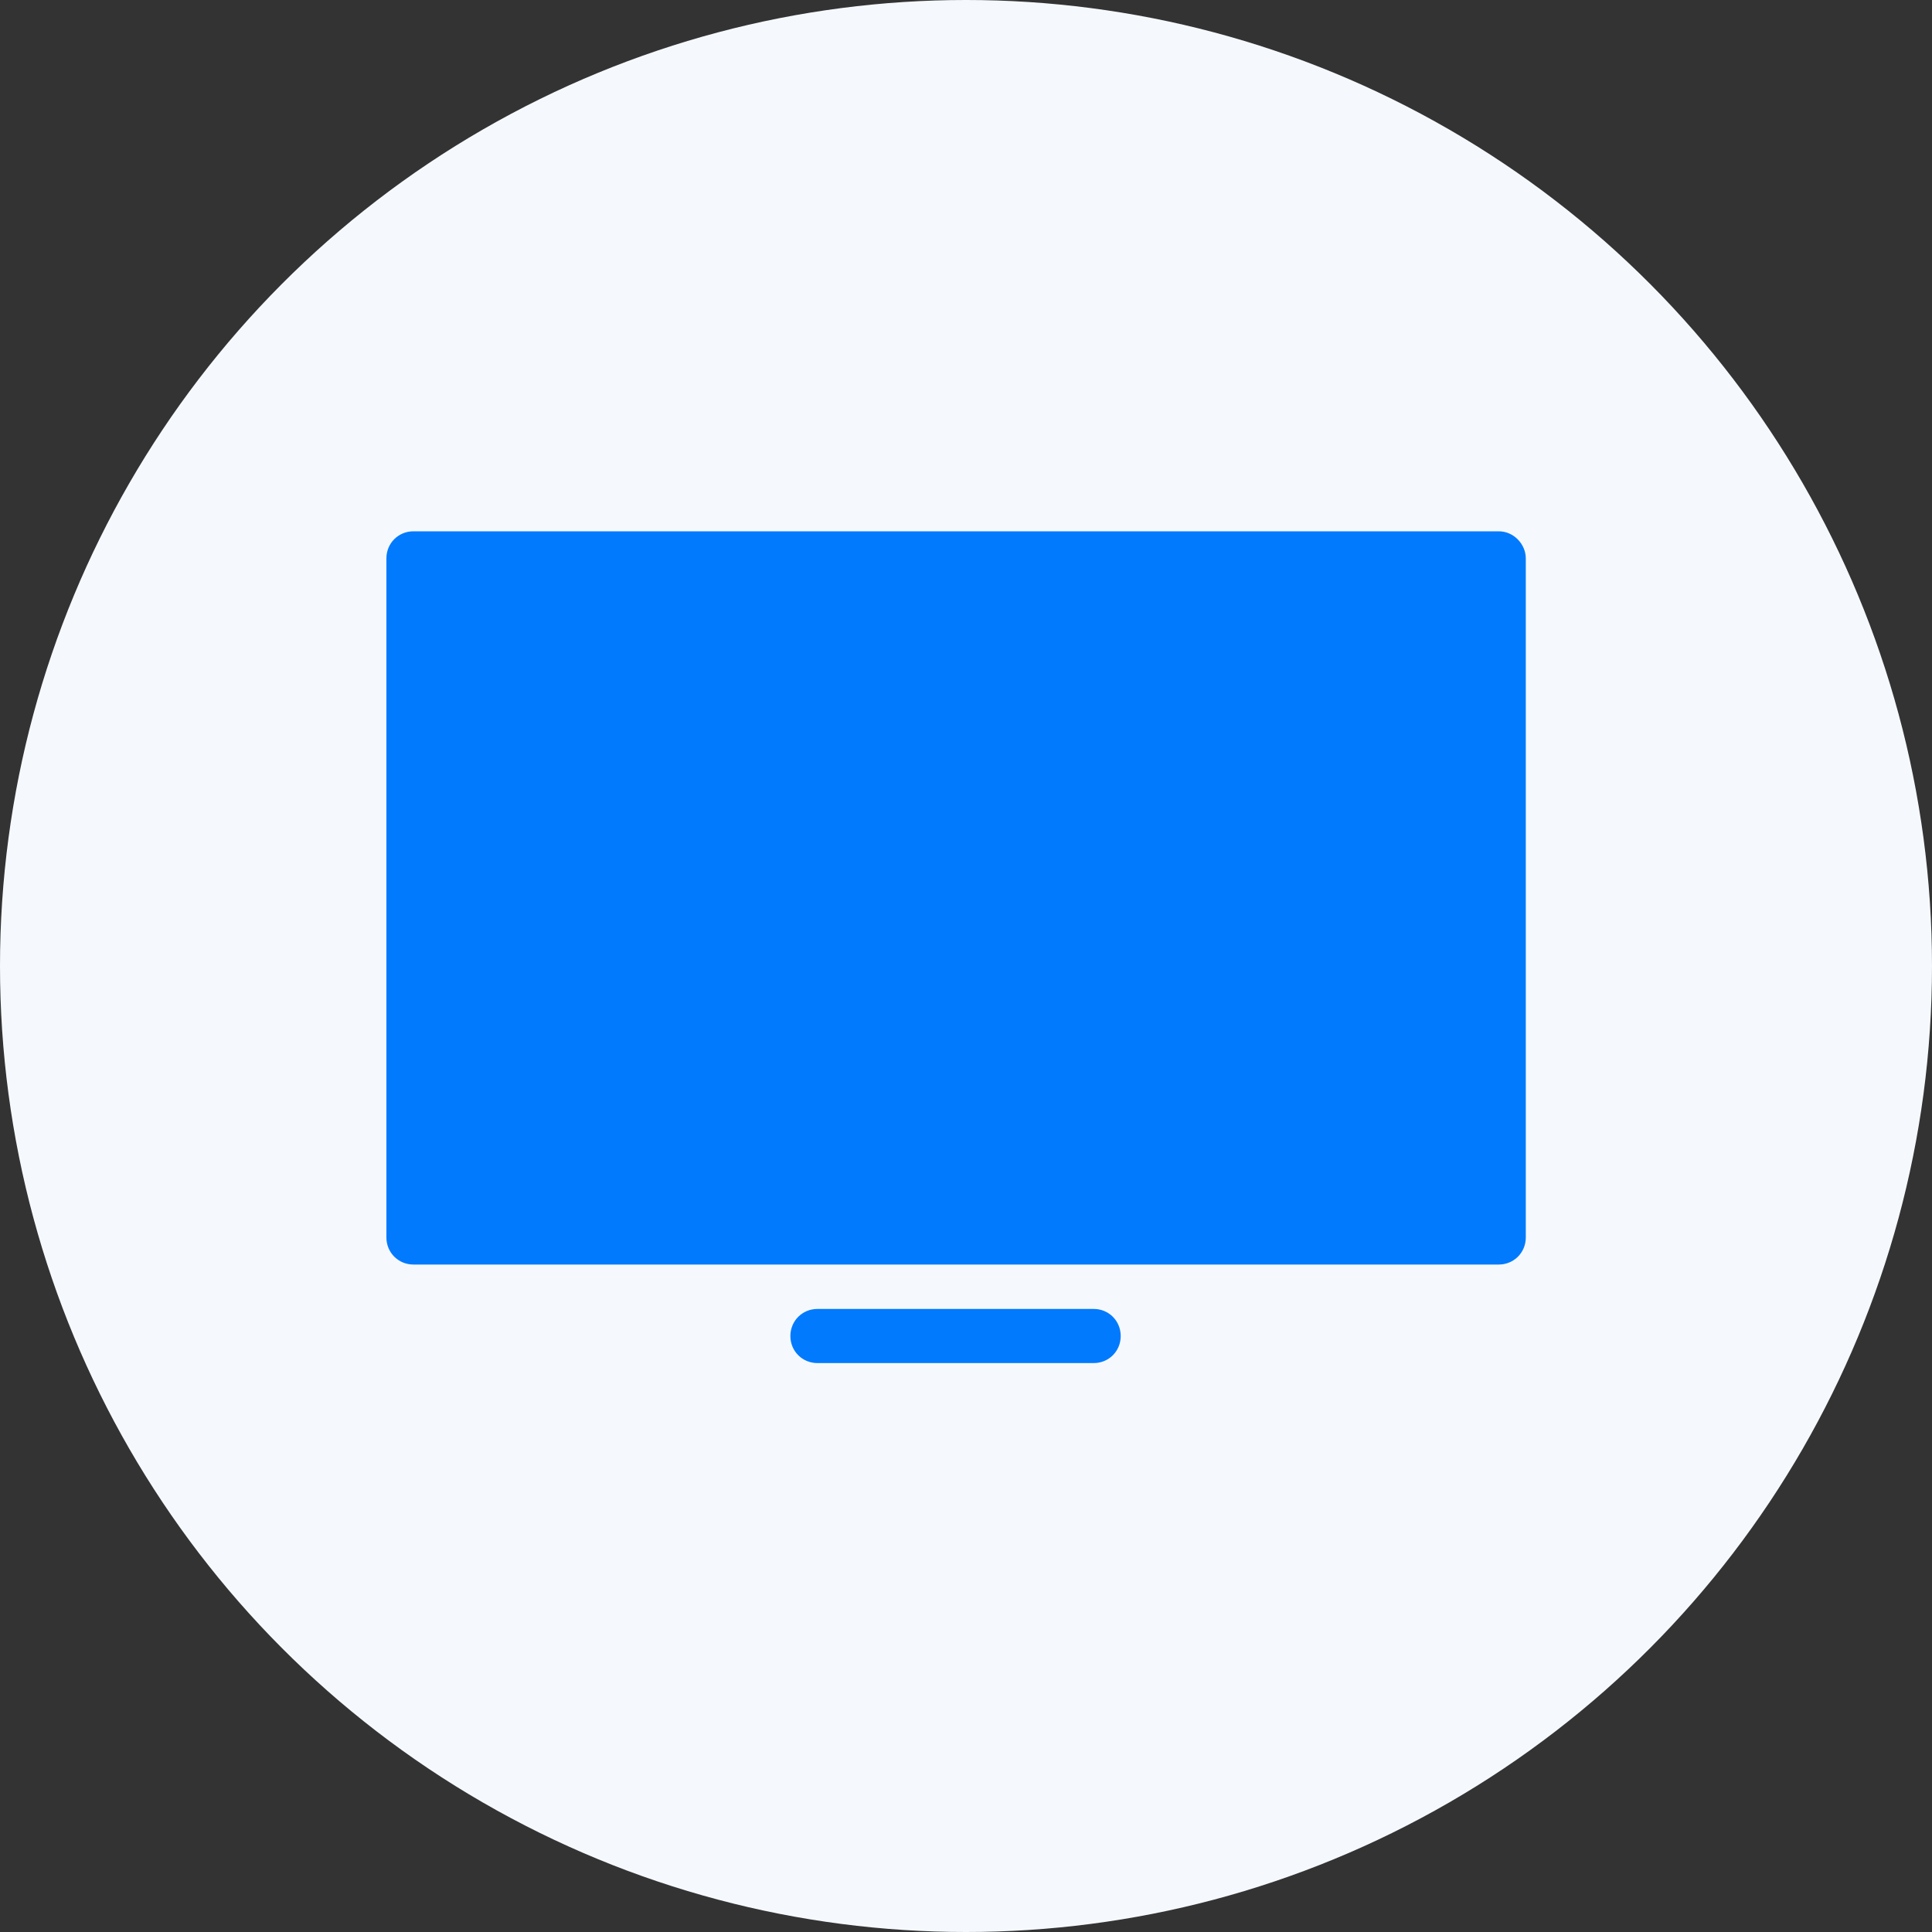 <svg width="40" height="40" viewBox="0 0 40 40" fill="none" xmlns="http://www.w3.org/2000/svg">
<rect x="0" y="0" width="40" height="40" fill="#333333" stroke="none"/>
<circle cx="20" cy="20" r="20" fill="#F5F9FE"/>
<path d="M31.029 11H8.561C8.247 11 8 11.247 8 11.561V25.62C8 25.934 8.247 26.181 8.561 26.181H31.029C31.343 26.181 31.59 25.934 31.59 25.62V11.561C31.59 11.269 31.343 11 31.029 11Z" fill="#027AFD"/>
<path d="M22.643 27.1H16.925C16.611 27.1 16.364 27.347 16.364 27.661C16.364 27.975 16.611 28.221 16.925 28.221H22.643C22.957 28.221 23.203 27.975 23.203 27.661C23.203 27.347 22.957 27.1 22.643 27.1Z" fill="#027AFD"/>
</svg>
